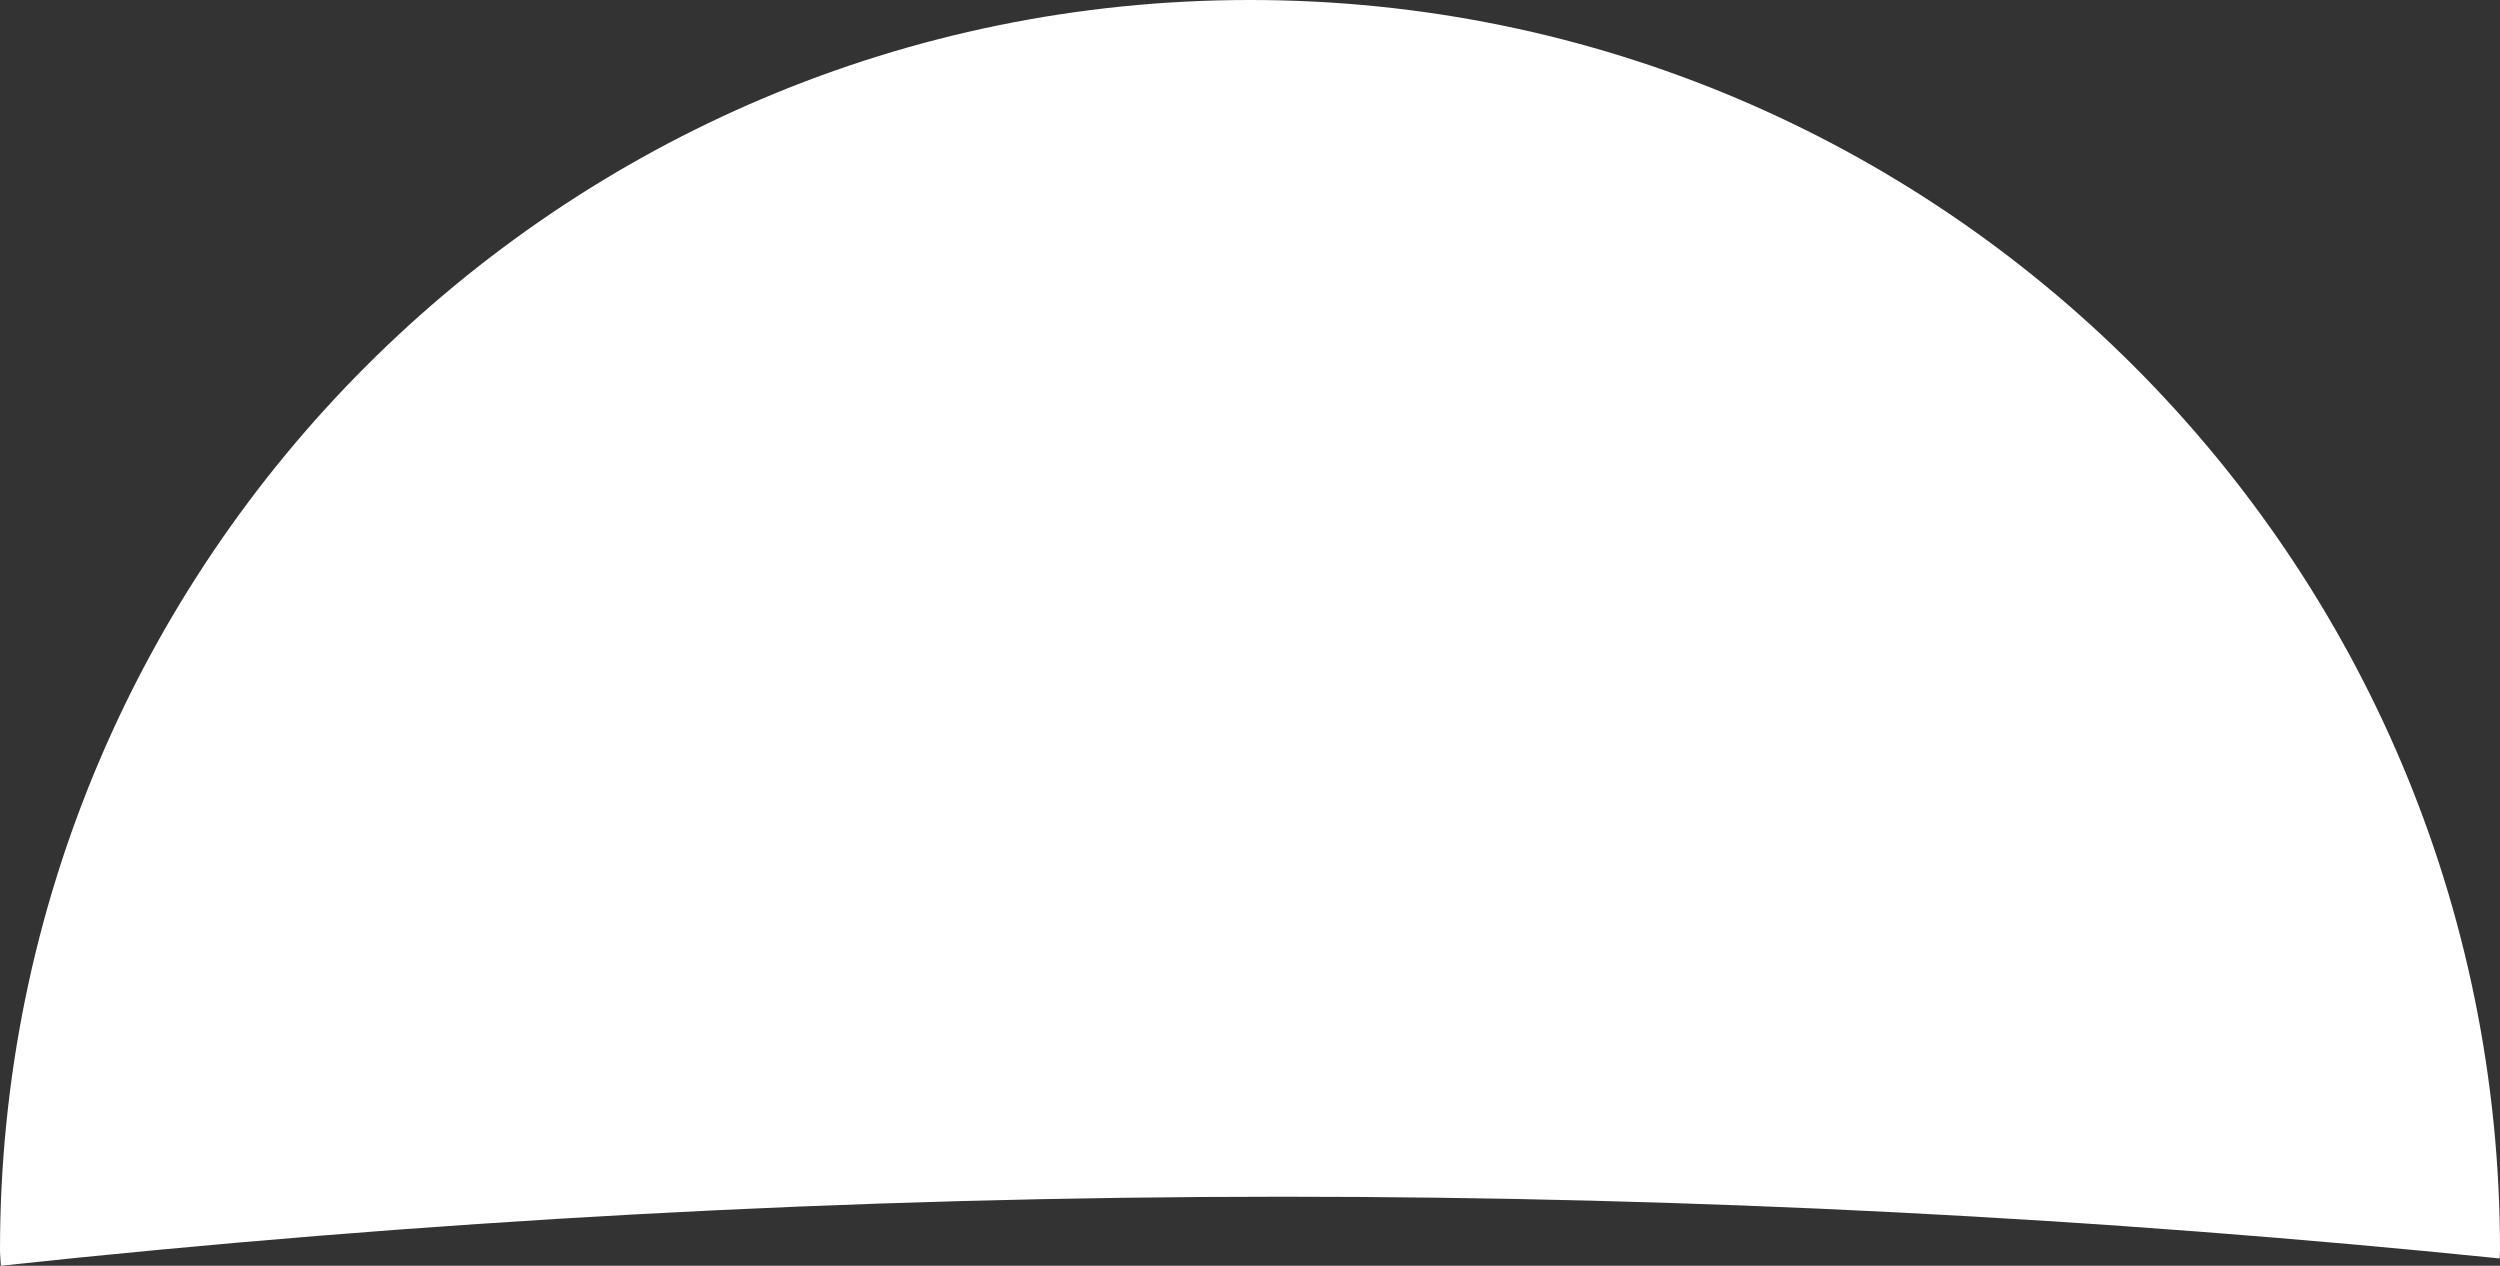 <svg version="1.1" id="图层_1" x="0px" y="0px" width="20.903px" height="10.583px" viewBox="0 0 20.903 10.583" enable-background="new 0 0 20.903 10.583" xml:space="preserve" xmlns="http://www.w3.org/2000/svg" xmlns:xlink="http://www.w3.org/1999/xlink" xmlns:xml="http://www.w3.org/XML/1998/namespace">
  <rect x="0" y="0" width="20.903" height="10.583" fill="#333333" stroke="none"/>
  <path fill="#FFFFFF" d="M20.9,10.522c0-0.023,0.003-0.047,0.003-0.07C20.903,4.68,16.224,0,10.451,0S0,4.68,0,10.452
	c0,0.045,0.006,0.087,0.007,0.131c3.521-0.378,7.095-0.577,10.713-0.577C14.156,10.006,17.552,10.181,20.9,10.522z" class="color c1"/>
</svg>